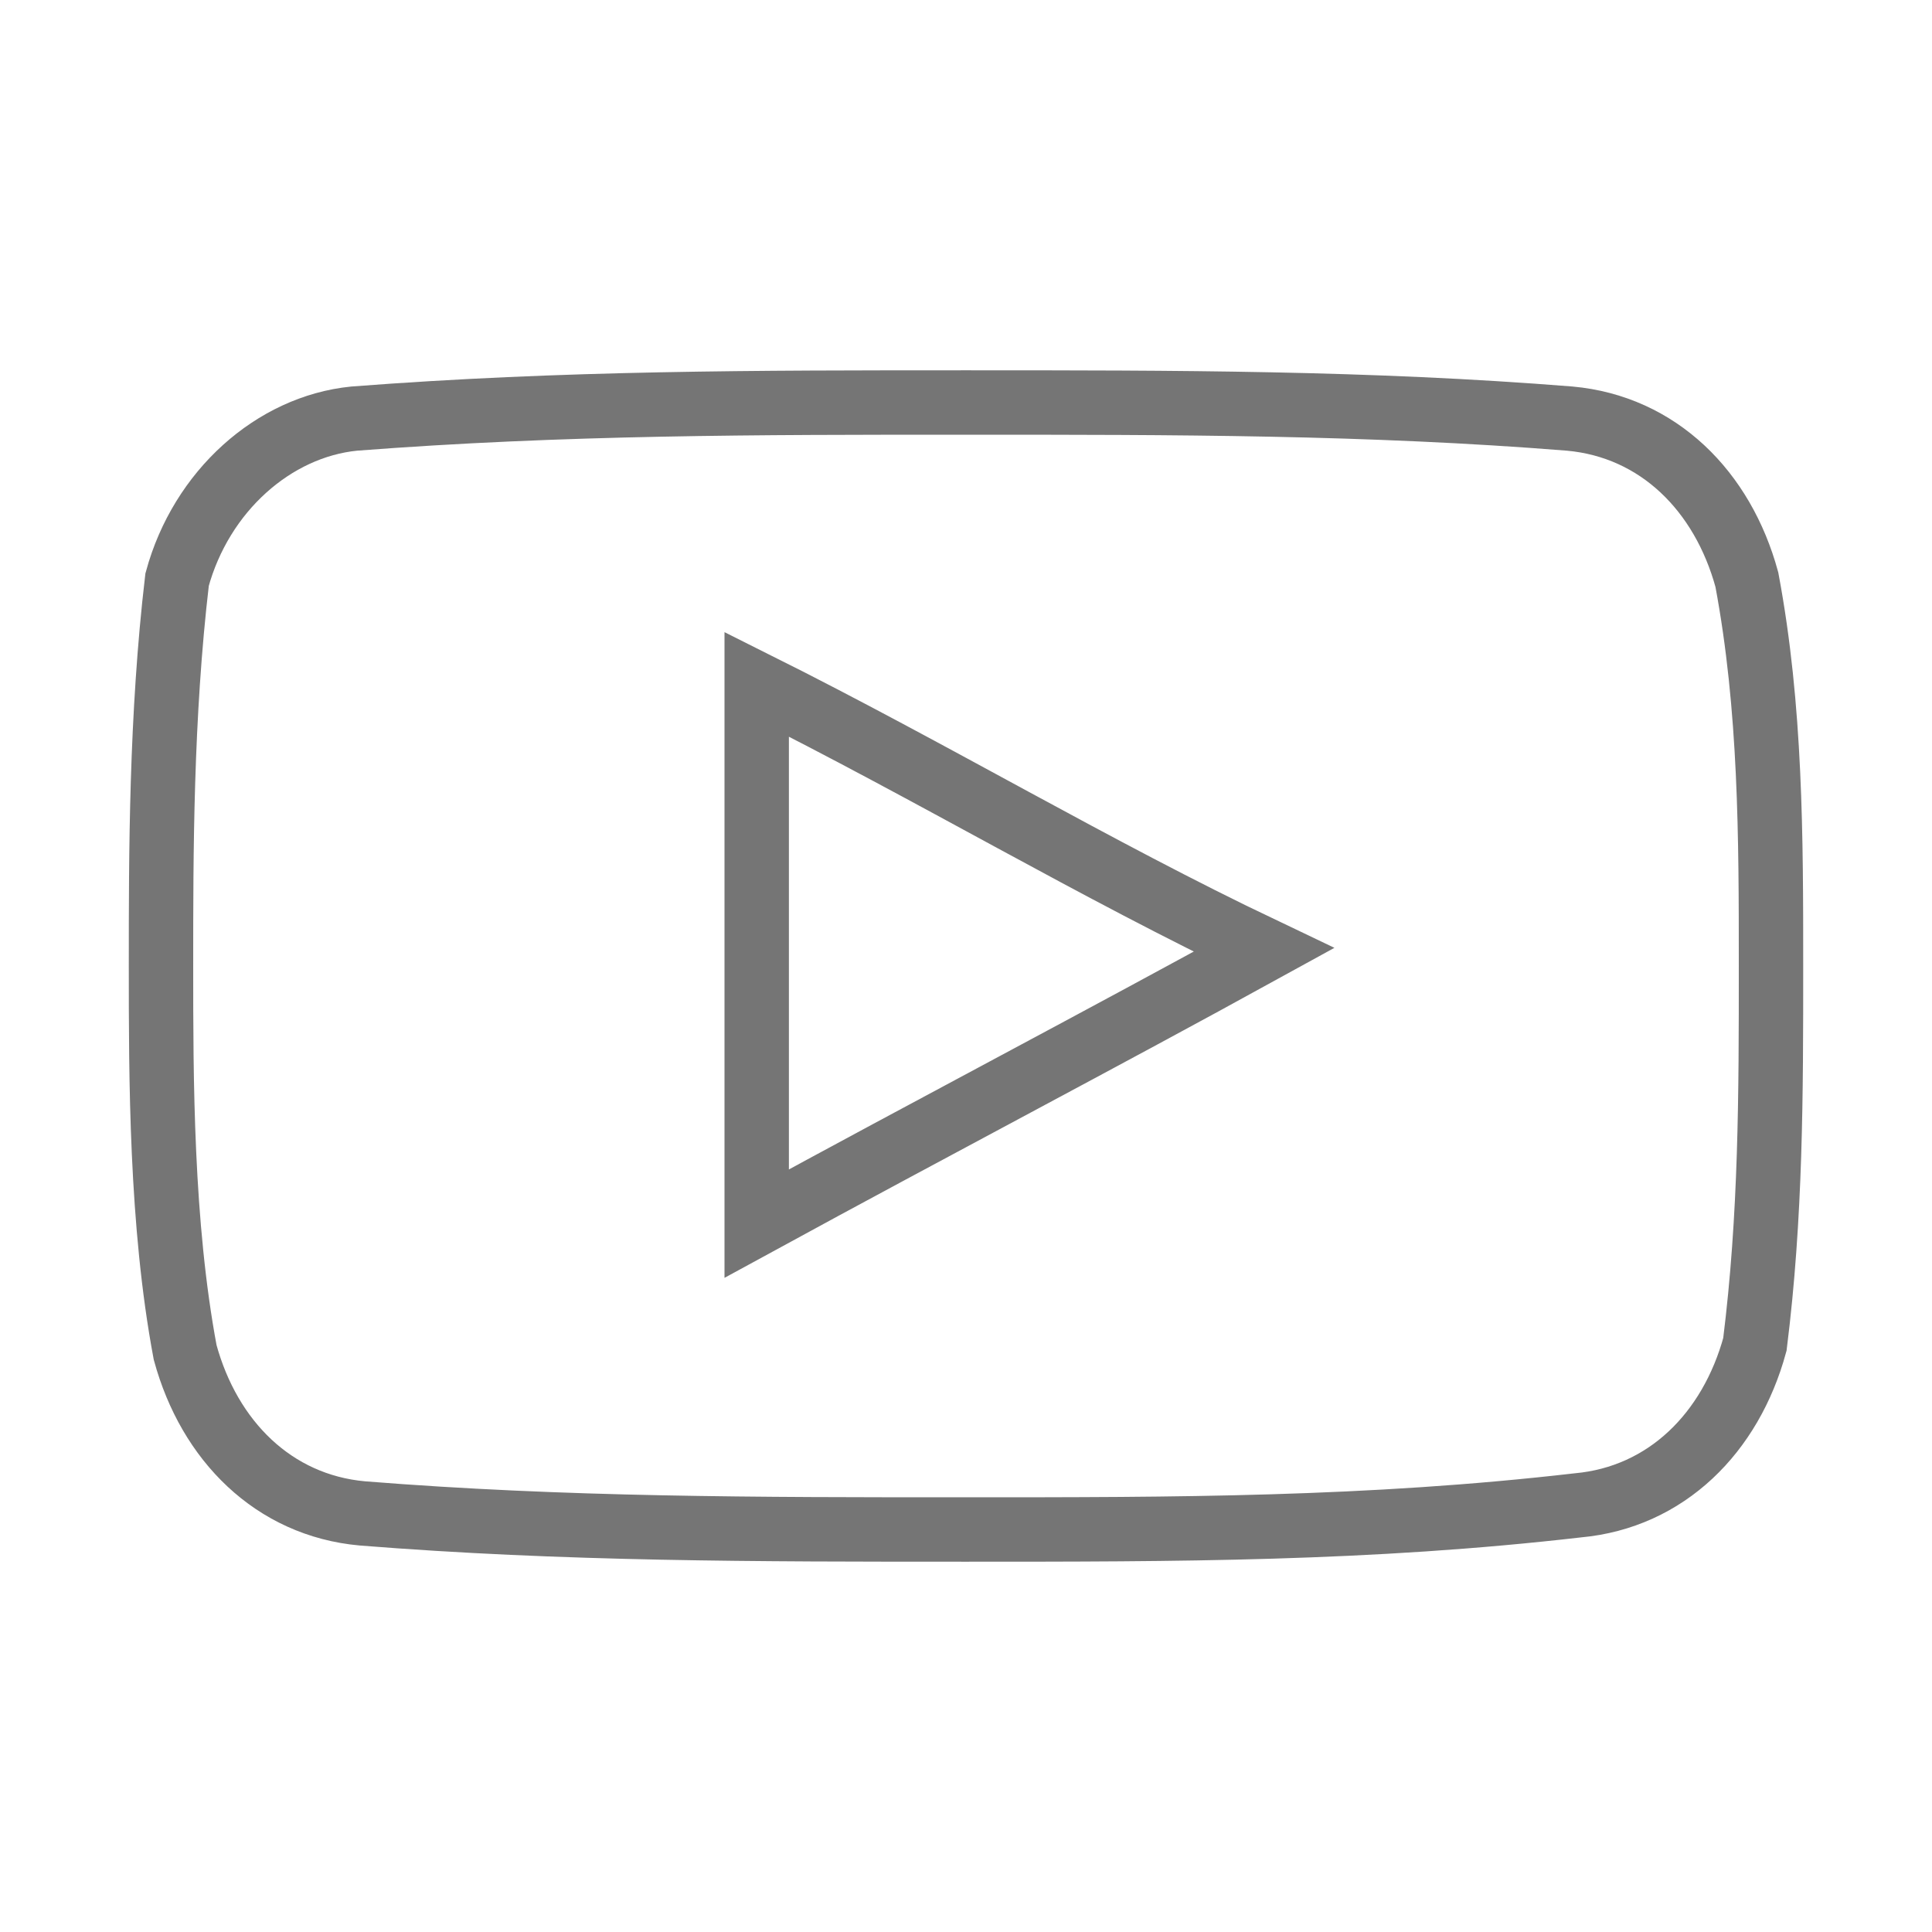 <?xml version="1.0" encoding="utf-8"?>
<!-- Generator: Adobe Illustrator 21.1.0, SVG Export Plug-In . SVG Version: 6.00 Build 0)  -->
<svg version="1.1" id="Ebene_1" xmlns="http://www.w3.org/2000/svg" xmlns:xlink="http://www.w3.org/1999/xlink" x="0px" y="0px"
	 viewBox="0 0 24 24" style="enable-background:new 0 0 24 24;" xml:space="preserve">
<style type="text/css">
	.st0{fill:none;stroke:#757575;stroke-width:0.8;stroke-miterlimit:10;}
</style>
<path id="Youtube" class="st0" d="M21.7,7.2c-0.3-1.1-1.1-1.9-2.2-2C17,5,14.6,5,12,5S7,5,4.4,5.2c-1,0.1-1.9,0.9-2.2,2
	C2,8.9,2,10.6,2,12s0,3.2,0.3,4.8c0.3,1.1,1.1,1.9,2.2,2C7,19,9.4,19,12,19s5,0,7.6-0.3c1.1-0.1,1.9-0.9,2.2-2
	C22,15.1,22,13.6,22,12C22,10.4,22,8.8,21.7,7.2z M9.4,15.2c0-2.3,0-4.3,0-6.7c2.2,1.1,4.2,2.3,6.3,3.3C13.7,12.9,11.6,14,9.4,15.2z
	"/>
</svg>
